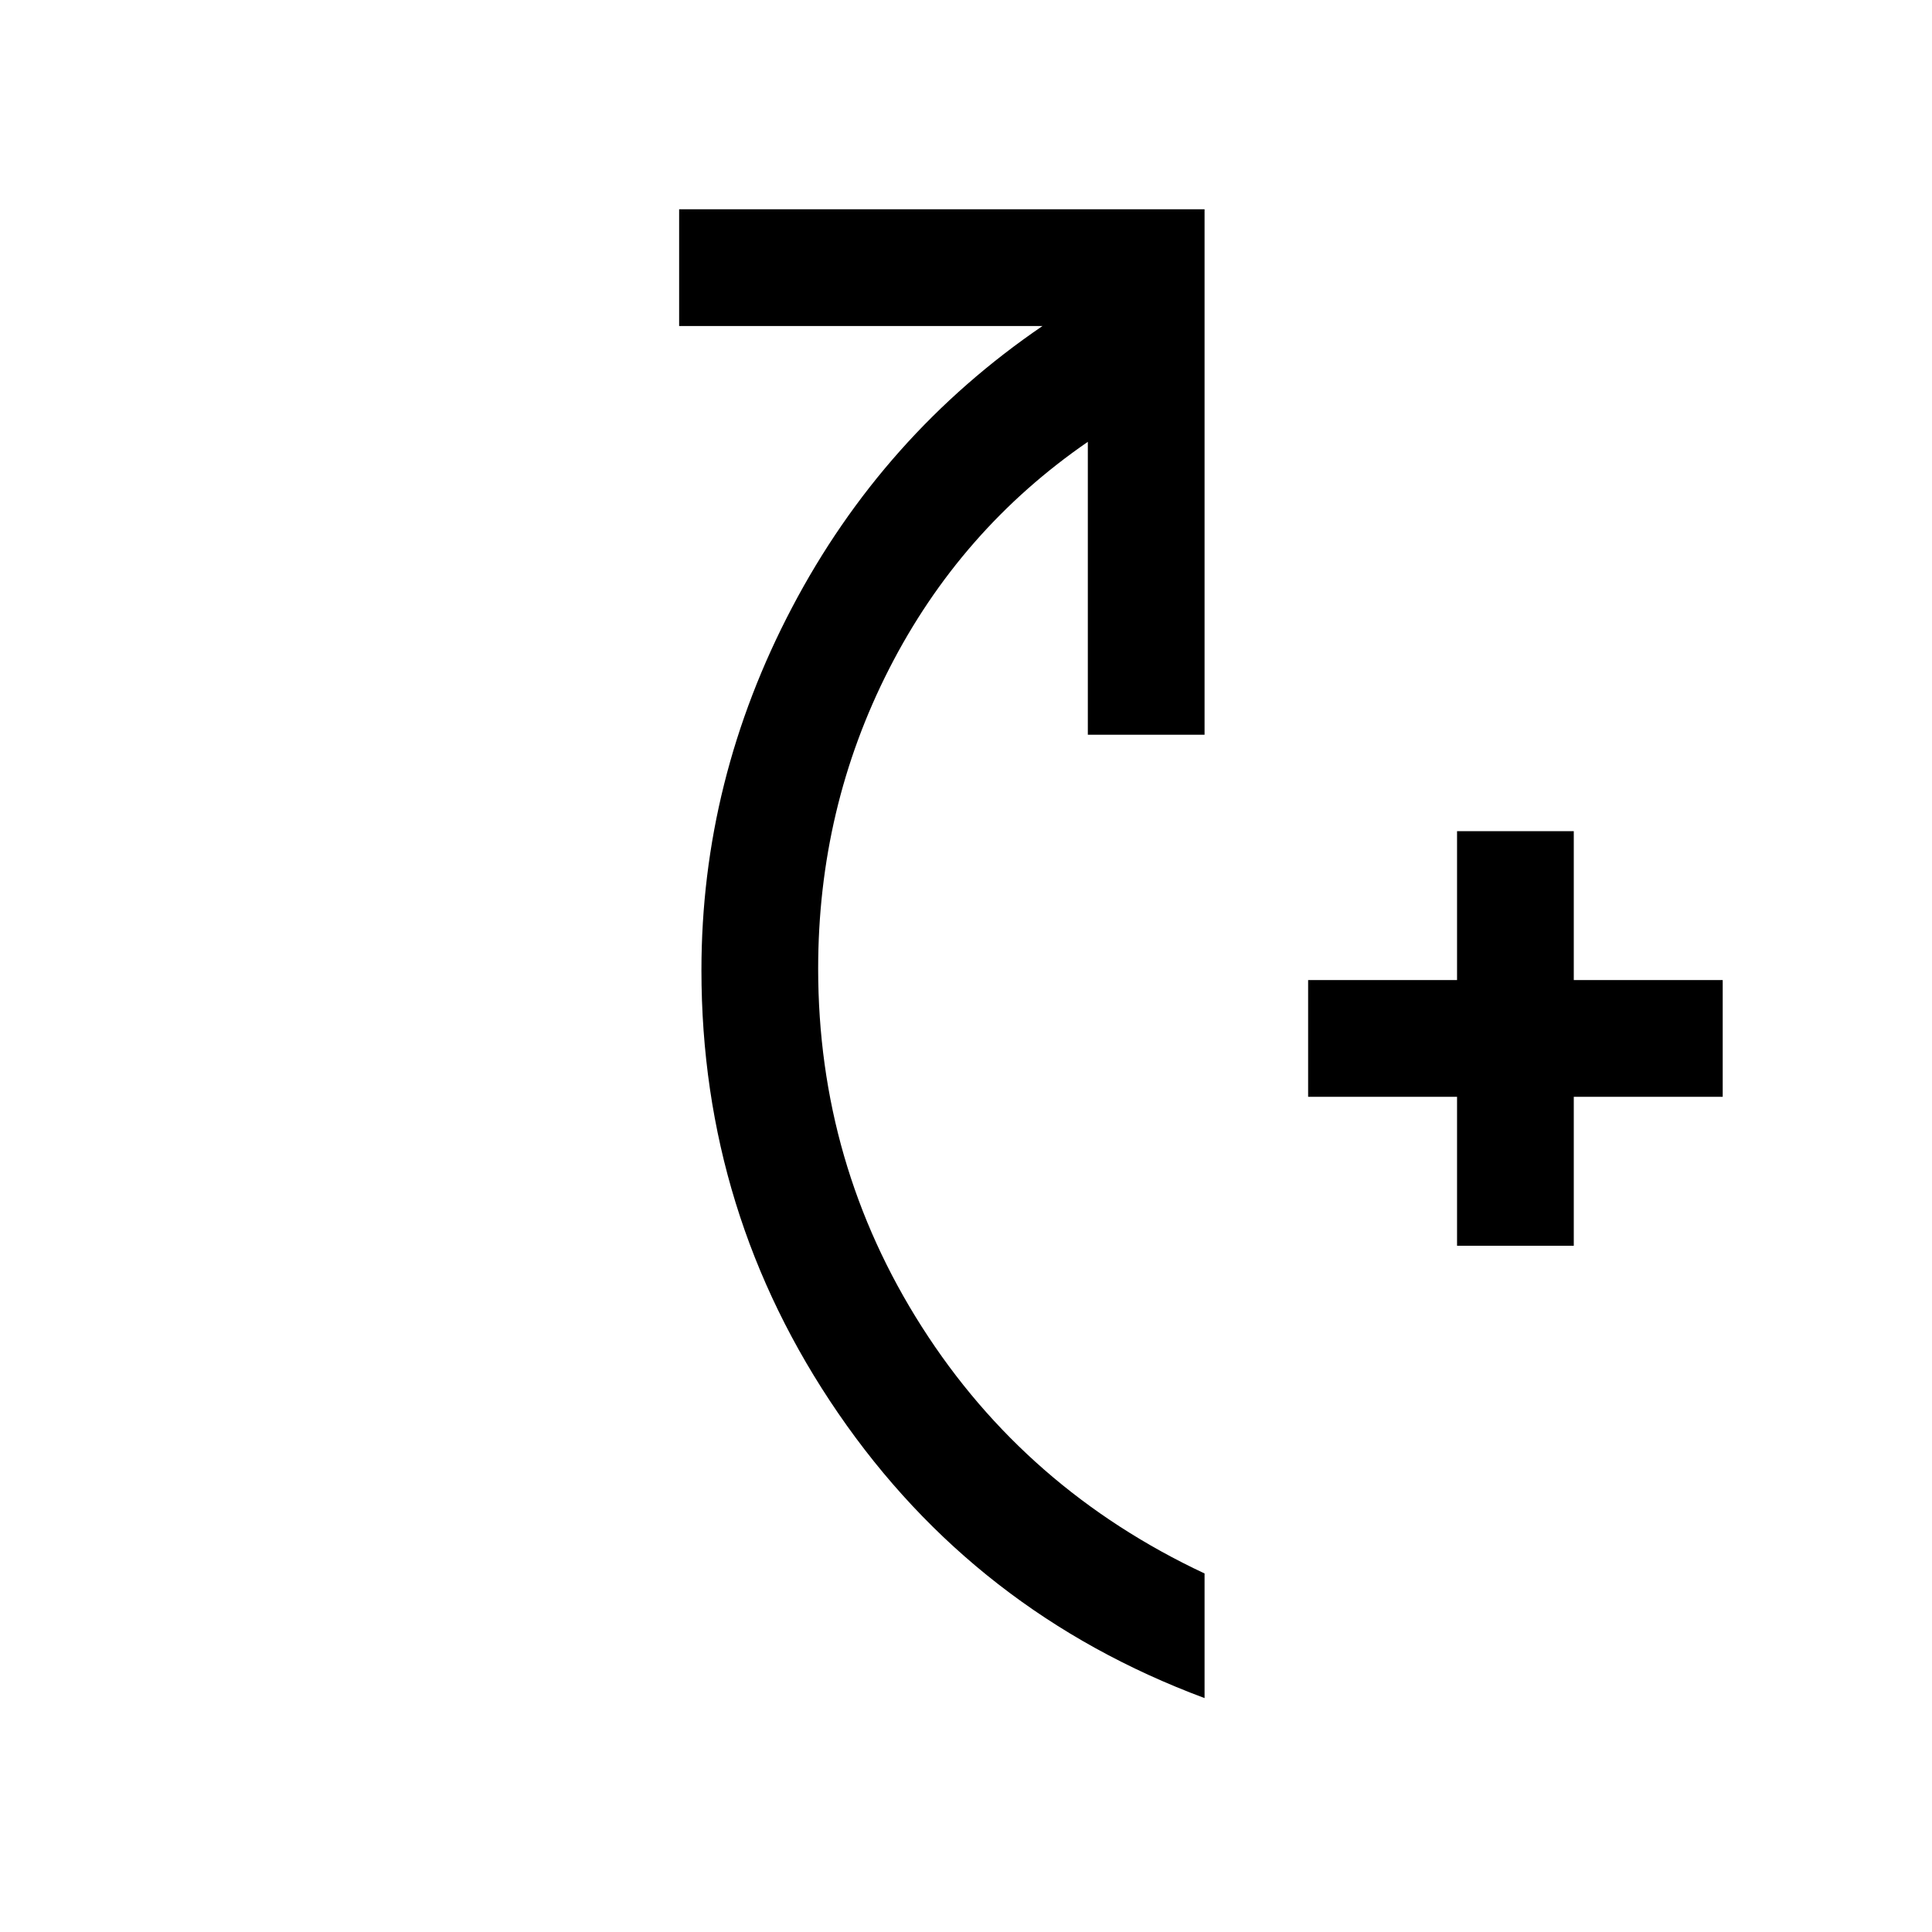 <svg xmlns="http://www.w3.org/2000/svg" height="20" viewBox="0 -960 960 960" width="20"><path d="M724-341v-74h-74v-58h74v-74h58v74h74v58h-74v74h-58ZM598.54-116.23Q484.46-158.69 416.5-257.77q-67.96-99.08-67.96-220.15 0-94.62 45.08-180.31Q438.69-743.92 518-798H337.46v-58h261.08v261.08h-58v-145.54q-63.46 43.69-98.73 112.8t-35.27 148.97q0 97.16 51.5 177.96 51.5 80.81 140.5 122.58v61.92Z"/></svg>